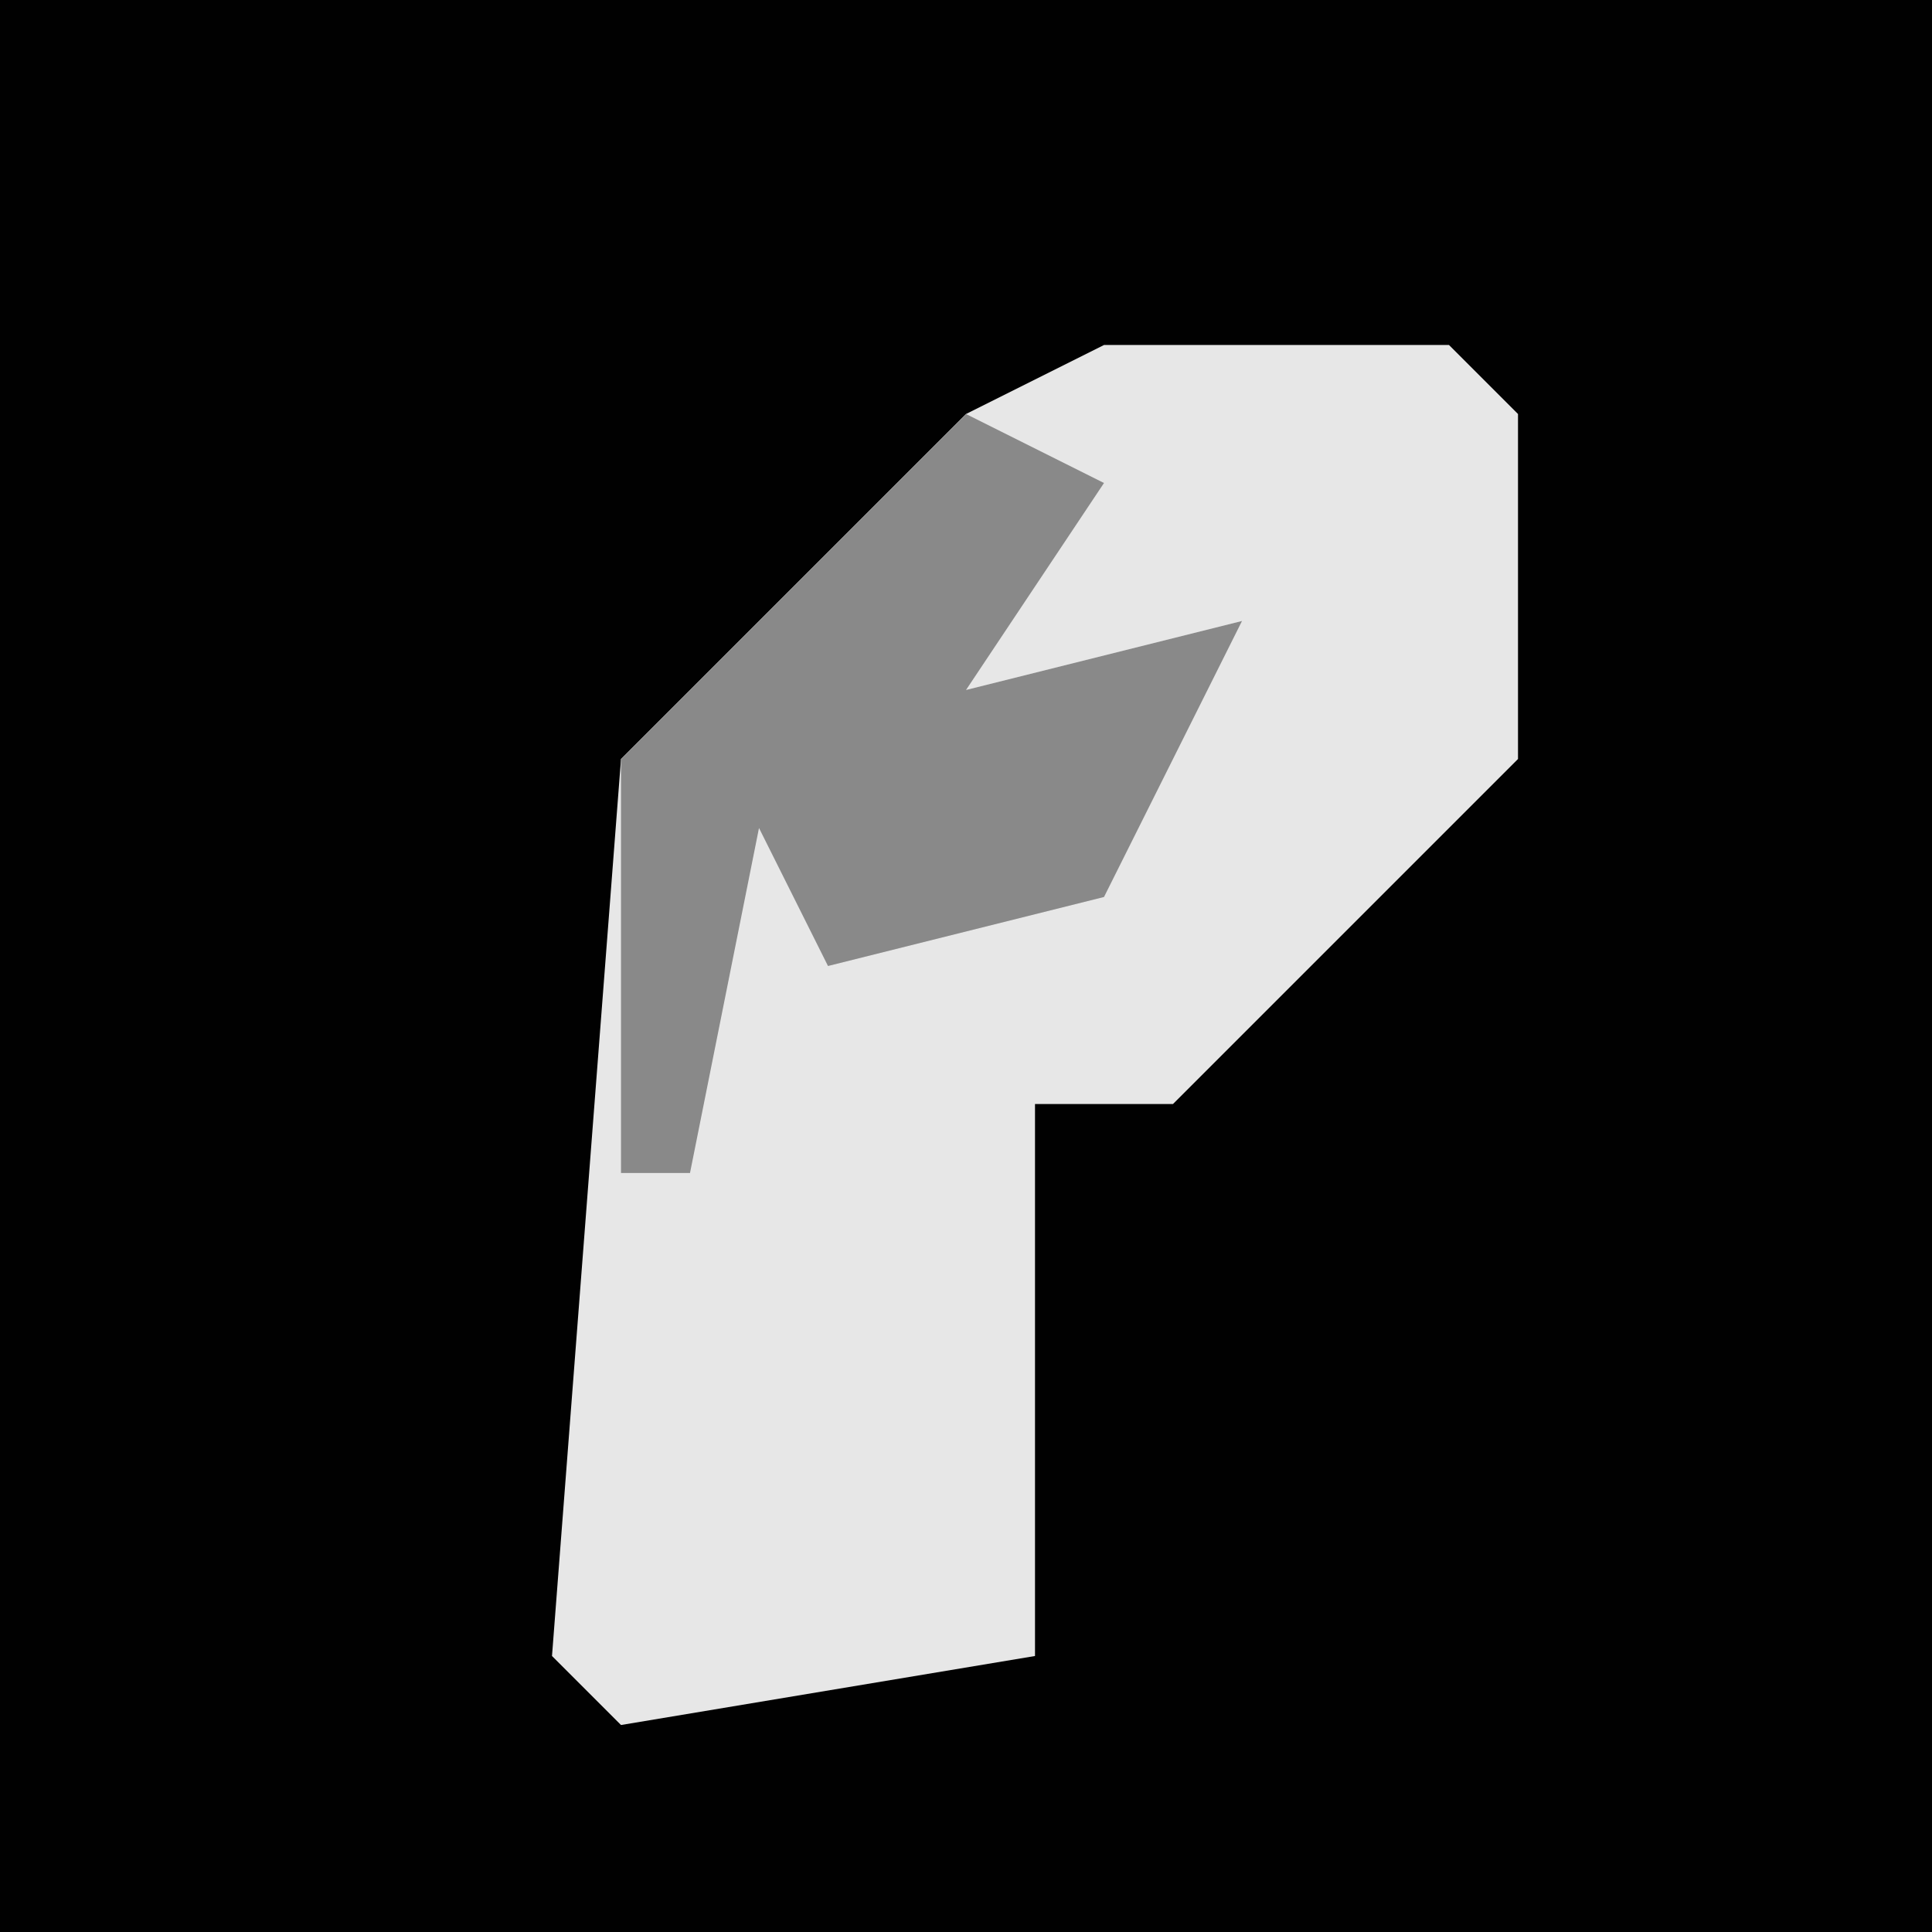 <?xml version="1.0" encoding="UTF-8"?>
<svg version="1.1" xmlns="http://www.w3.org/2000/svg" width="28" height="28">
<path d="M0,0 L28,0 L28,28 L0,28 Z " fill="#010101" transform="translate(0,0)"/>
<path d="M0,0 L5,0 L6,1 L6,6 L1,11 L-1,11 L-1,19 L-7,20 L-8,19 L-7,6 L-2,1 Z " fill="#E7E7E7" transform="translate(16,5)"/>
<path d="M0,0 L2,1 L0,4 L4,3 L2,7 L-2,8 L-3,6 L-4,11 L-5,11 L-5,5 Z " fill="#898989" transform="translate(14,6)"/>
</svg>

